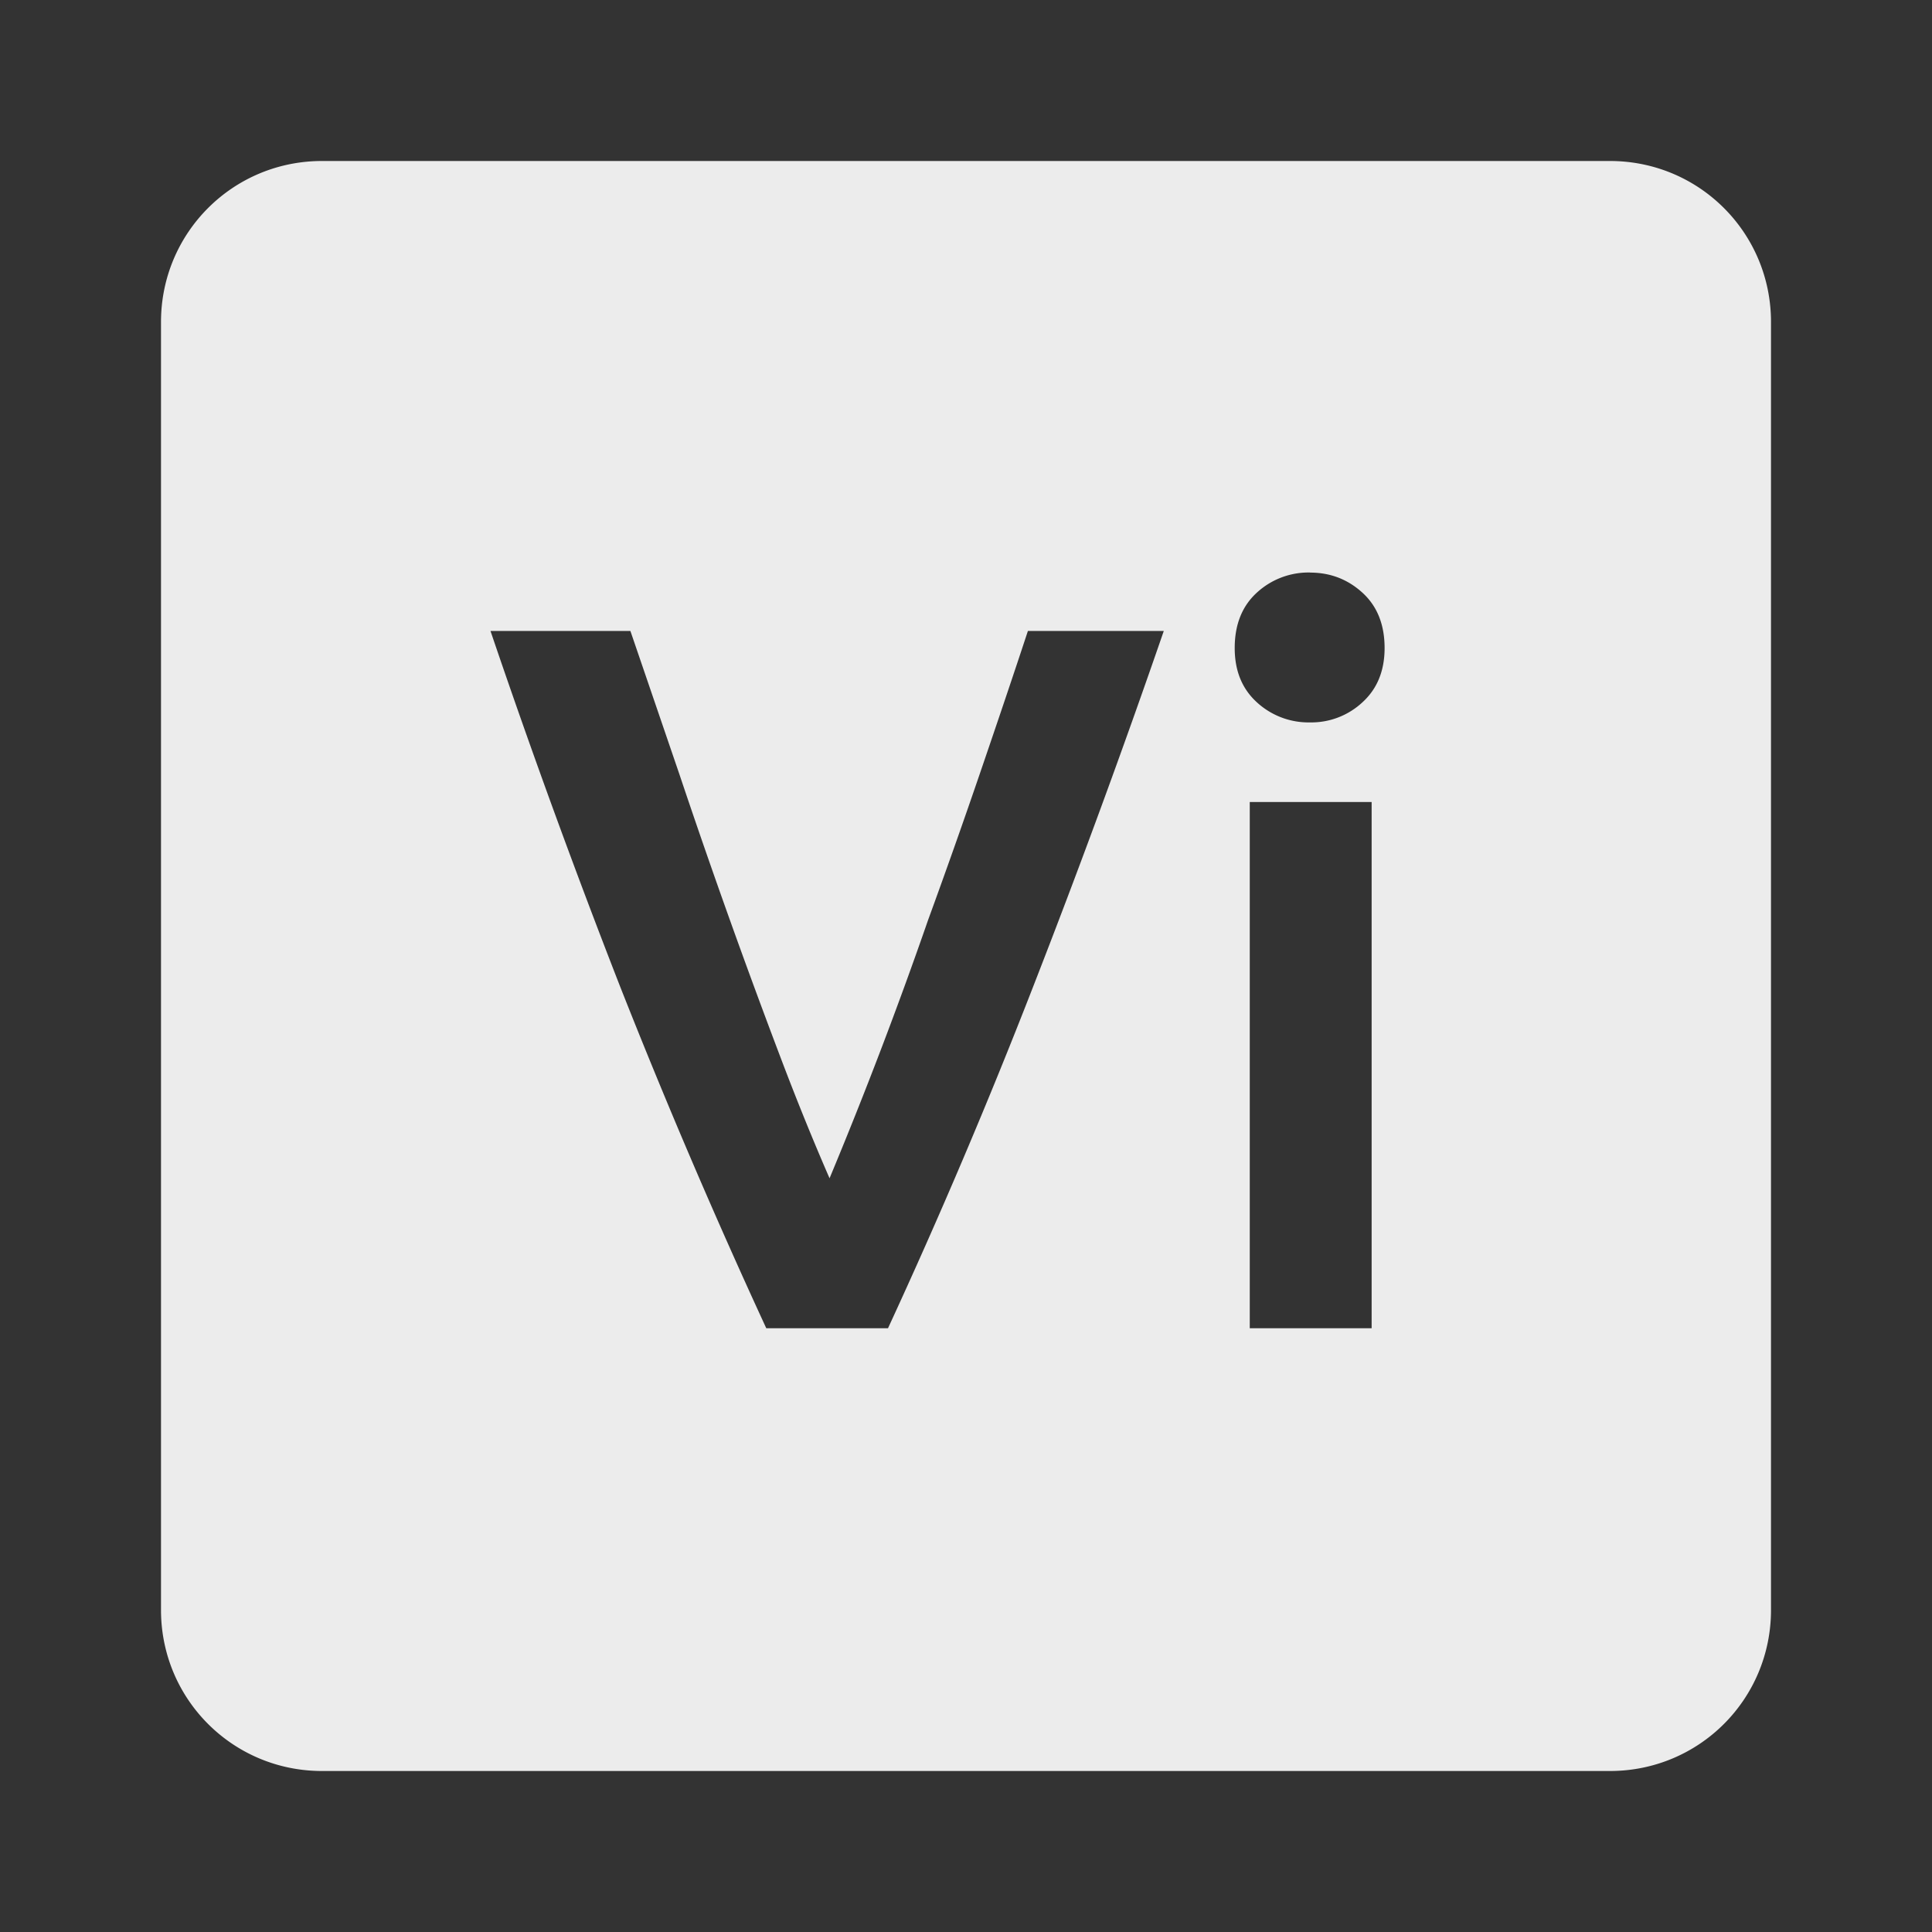 <svg viewBox="0 0 24 24" xmlns="http://www.w3.org/2000/svg"><rect x="0" y="0" width="24" height="24" fill="#333333" stroke="none"/><path d="M4 2c-1.108 0-2 .892-2 2v16c0 1.108.892 2 2 2h16c1.108 0 2-.892 2-2V4c0-1.108-.892-2-2-2H4zm12.275 5.113c.25 0 .467.083.65.25.183.167.275.396.275.687 0 .283-.092.507-.275.674a.932.932 0 0 1-.65.25.948.948 0 0 1-.662-.25c-.183-.167-.275-.39-.275-.674 0-.292.092-.521.275-.688a.948.948 0 0 1 .662-.25zm-10.182.725h1.738l.611 1.787a95.87 95.87 0 0 0 1.25 3.5c.208.55.413 1.053.613 1.512a56.363 56.363 0 0 0 1.225-3.211 92.08 92.08 0 0 0 .637-1.801c.208-.608.41-1.204.602-1.787h1.688a117.739 117.739 0 0 1-1.625 4.424 74.474 74.474 0 0 1-1.801 4.238H9.519a81.535 81.535 0 0 1-1.813-4.238 104.907 104.907 0 0 1-1.613-4.424zm9.432 2.125h1.514V16.5h-1.514V9.963z" fill="#ececec"/></svg>